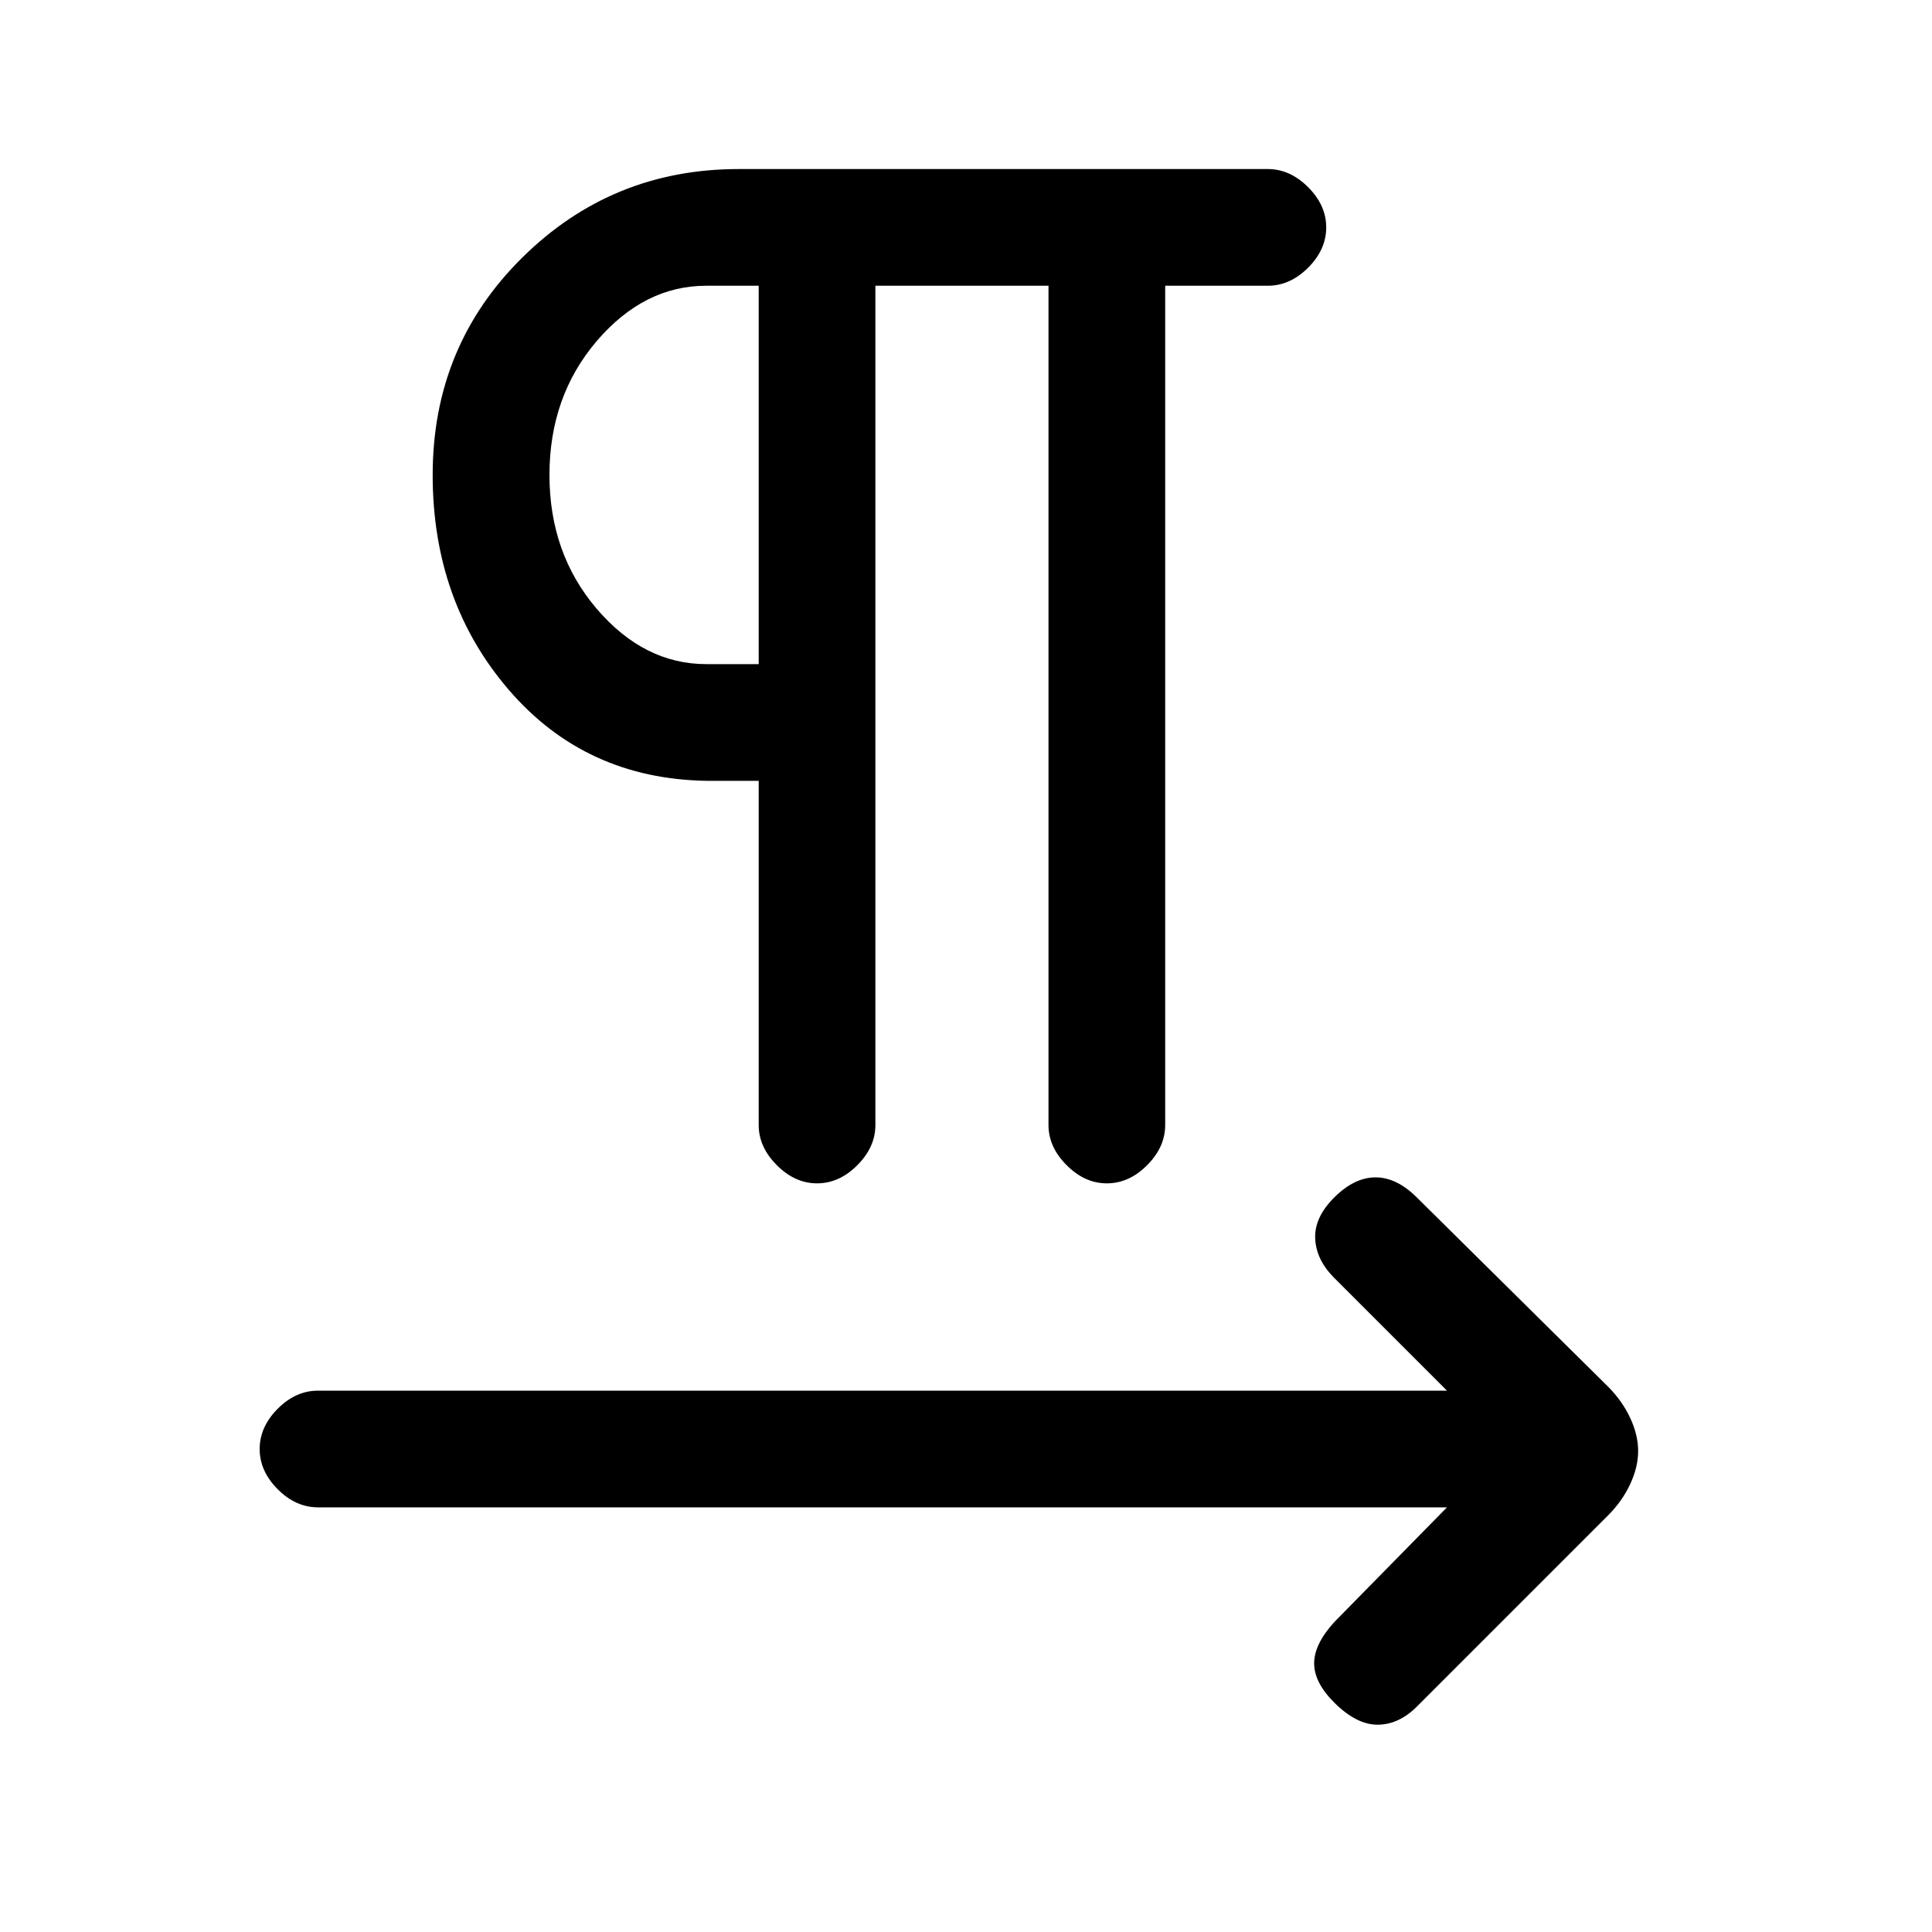 <svg xmlns="http://www.w3.org/2000/svg" height="20" width="20"><path d="M8.458 12.25Q8.229 12.25 8.042 12.062Q7.854 11.875 7.854 11.646V8.083H7.312Q6.062 8.062 5.271 7.146Q4.479 6.229 4.479 4.917Q4.479 3.583 5.406 2.667Q6.333 1.75 7.646 1.75H13.125Q13.354 1.75 13.542 1.938Q13.729 2.125 13.729 2.354Q13.729 2.583 13.542 2.771Q13.354 2.958 13.125 2.958H12.062V11.646Q12.062 11.875 11.875 12.062Q11.688 12.25 11.458 12.25Q11.229 12.25 11.042 12.062Q10.854 11.875 10.854 11.646V2.958H9.062V11.646Q9.062 11.875 8.875 12.062Q8.688 12.25 8.458 12.25ZM13.812 17.625Q13.604 17.417 13.604 17.219Q13.604 17.021 13.812 16.792L14.979 15.604H3.292Q3.062 15.604 2.875 15.417Q2.688 15.229 2.688 15Q2.688 14.771 2.875 14.583Q3.062 14.396 3.292 14.396H14.979L13.812 13.229Q13.625 13.042 13.615 12.823Q13.604 12.604 13.812 12.396Q14.021 12.188 14.24 12.188Q14.458 12.188 14.667 12.396L16.646 14.354Q16.792 14.5 16.875 14.677Q16.958 14.854 16.958 15.021Q16.958 15.188 16.875 15.365Q16.792 15.542 16.646 15.688L14.667 17.667Q14.479 17.854 14.26 17.854Q14.042 17.854 13.812 17.625ZM7.854 6.875V2.958H7.312Q6.667 2.958 6.177 3.531Q5.688 4.104 5.688 4.917Q5.688 5.729 6.177 6.302Q6.667 6.875 7.312 6.875ZM7.854 4.917Q7.854 4.917 7.854 4.917Q7.854 4.917 7.854 4.917Q7.854 4.917 7.854 4.917Q7.854 4.917 7.854 4.917Z"/></svg>